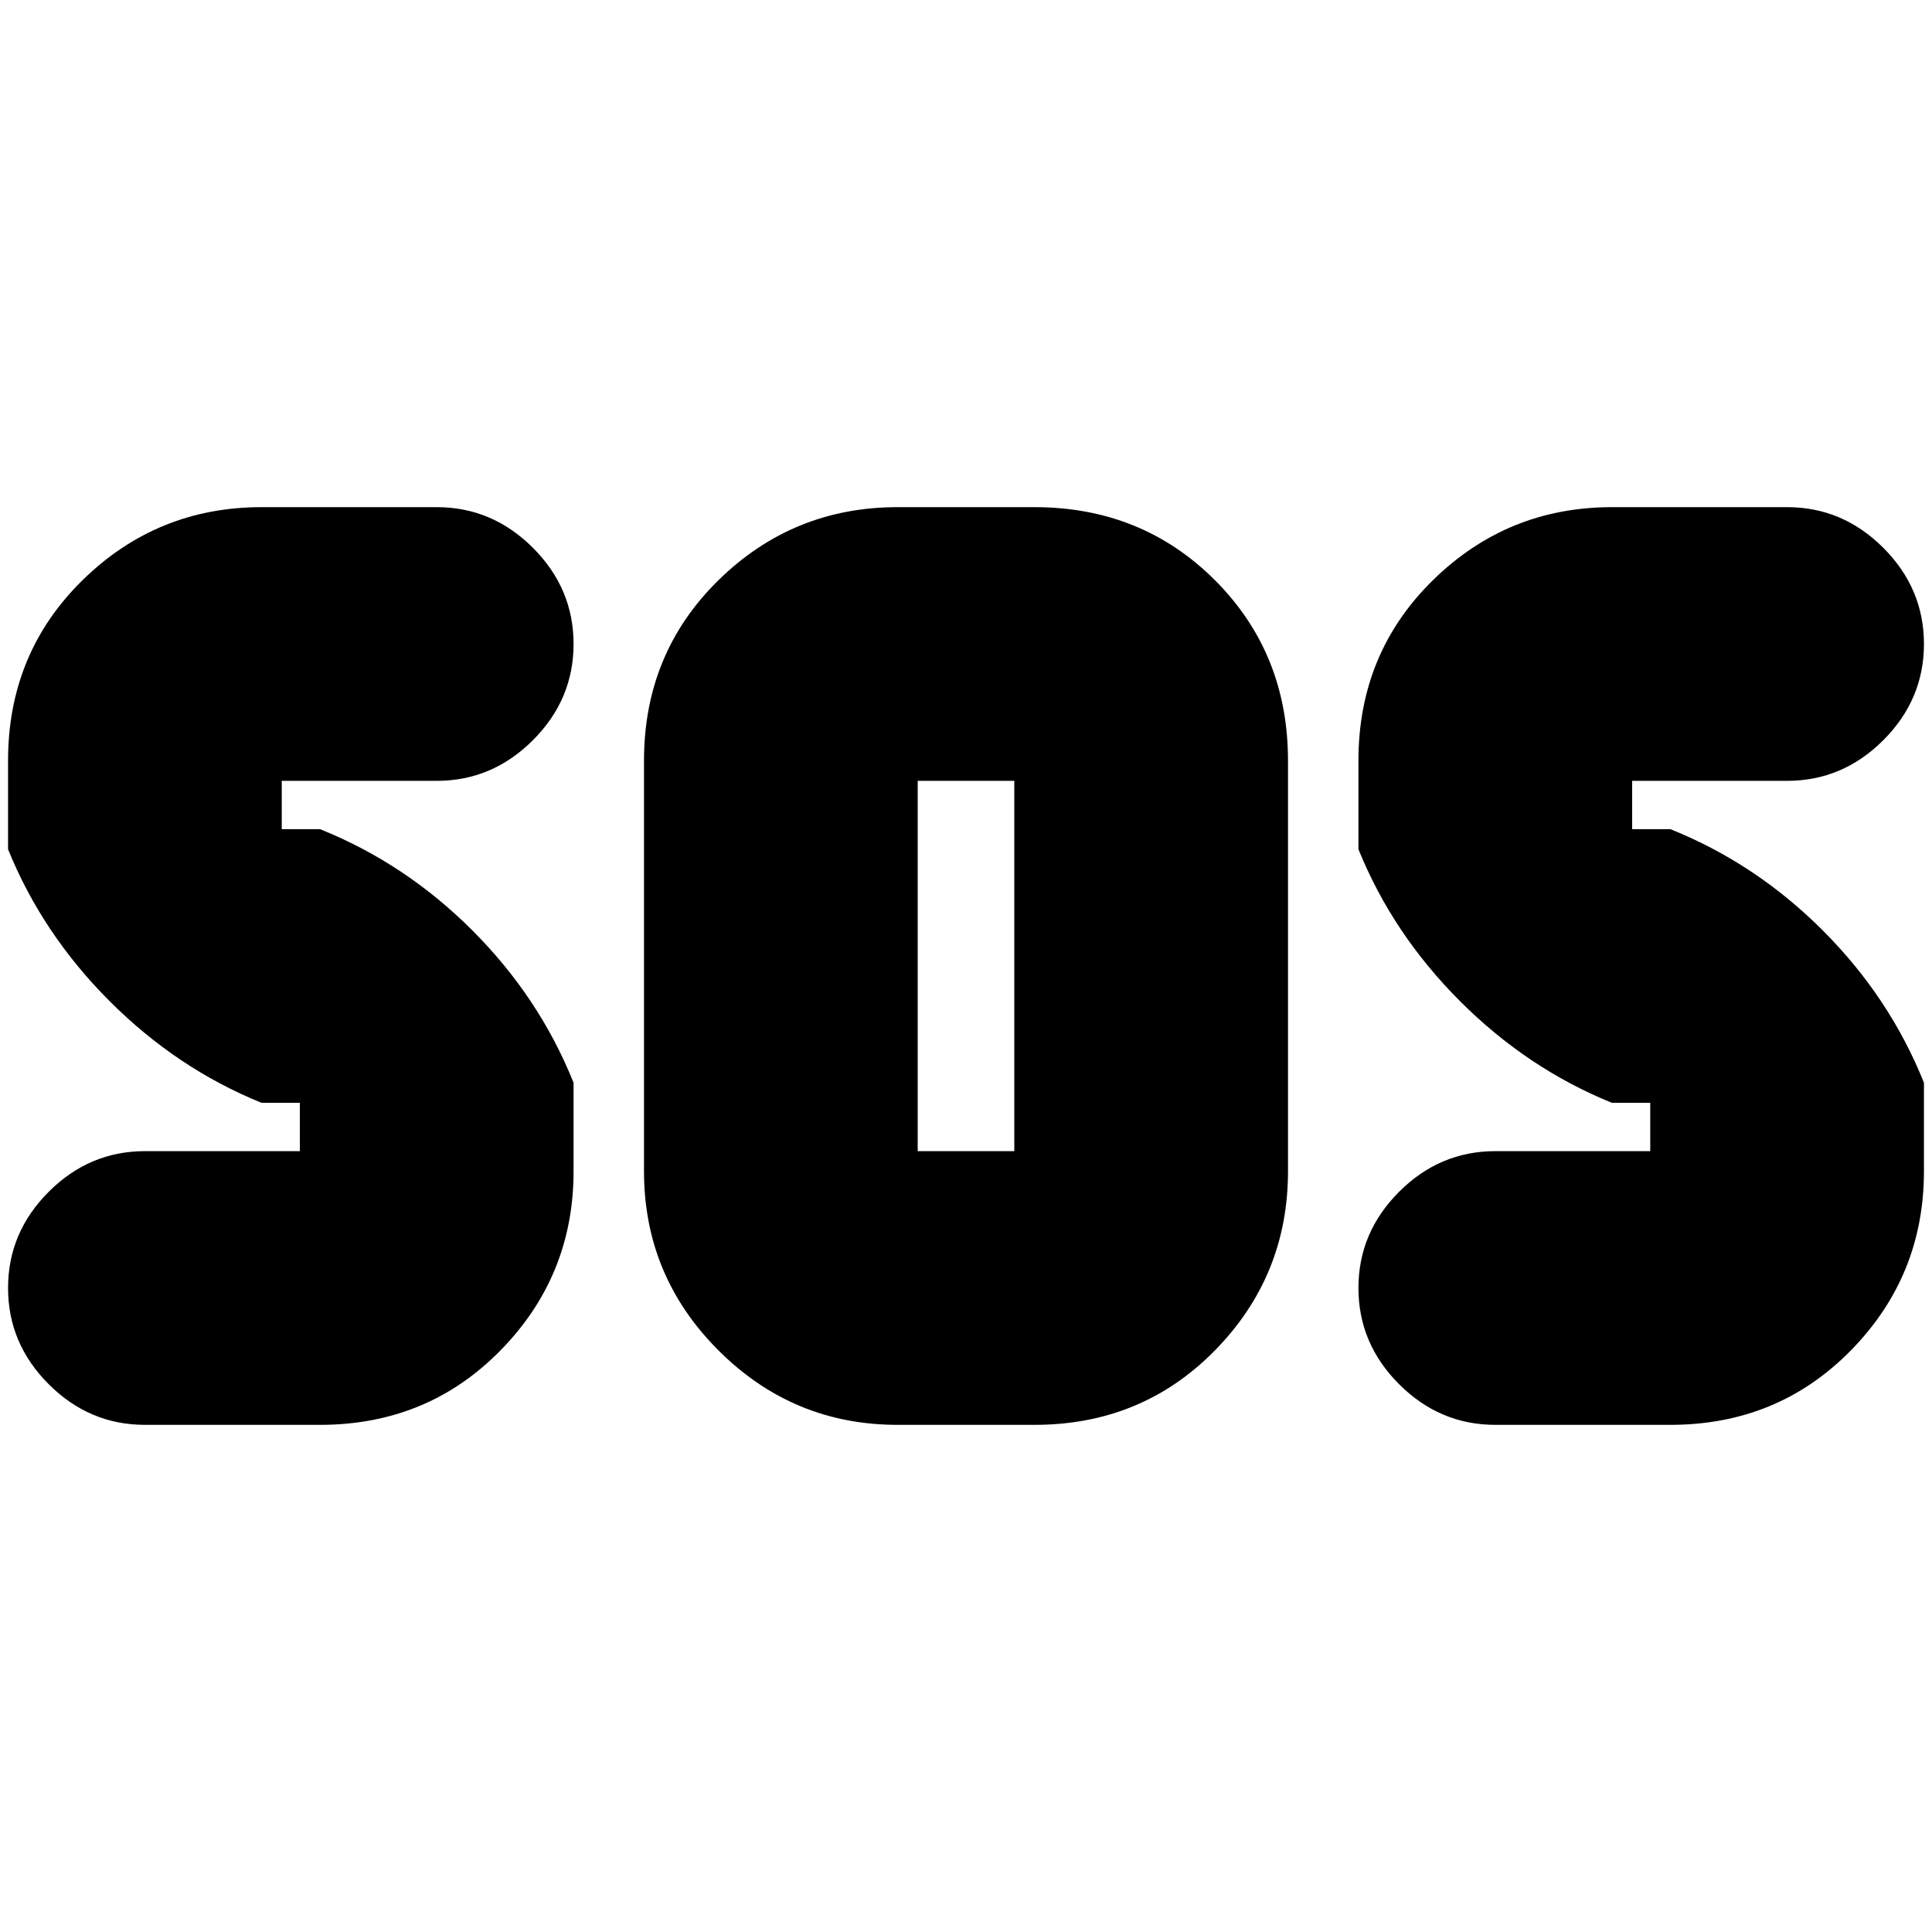 <svg xmlns="http://www.w3.org/2000/svg" height="24" viewBox="0 -960 960 960" width="24"><path d="M446-252q-52 0-89-37t-37-89v-204q0-53.4 37-89.7 37-36.3 89-36.3h68q53.4 0 89.7 36.3Q640-635.4 640-582v204q0 52-36.3 89T514-252h-68Zm-287 0H72q-27.6 0-47.8-20.2Q4-292.4 4-320q0-27.6 20.2-47.8Q44.4-388 72-388h77v-24h-19q-42-17-75.5-50.5T4-538v-44q0-53.4 37-89.7Q78-708 130-708h87q27.6 0 47.8 20.2Q285-667.6 285-640q0 27.6-20.2 47.8Q244.6-572 217-572h-77v24h19q42.4 17 75.7 50.3Q268-464.4 285-422v44q0 52-36.3 89T159-252Zm671 0h-87q-27.6 0-47.8-20.2Q675-292.4 675-320q0-27.6 20.2-47.8Q715.4-388 743-388h77v-24h-19q-42-17-75.5-50.5T675-538v-44q0-53.4 37-89.7 37-36.3 89-36.3h87q27.6 0 47.8 20.2Q956-667.6 956-640q0 27.6-20.2 47.8Q915.6-572 888-572h-77v24h19q42.4 17 75.7 50.3Q939-464.4 956-422v44q0 52-36.3 89T830-252ZM456-388h48v-184h-48v184Z"/></svg>